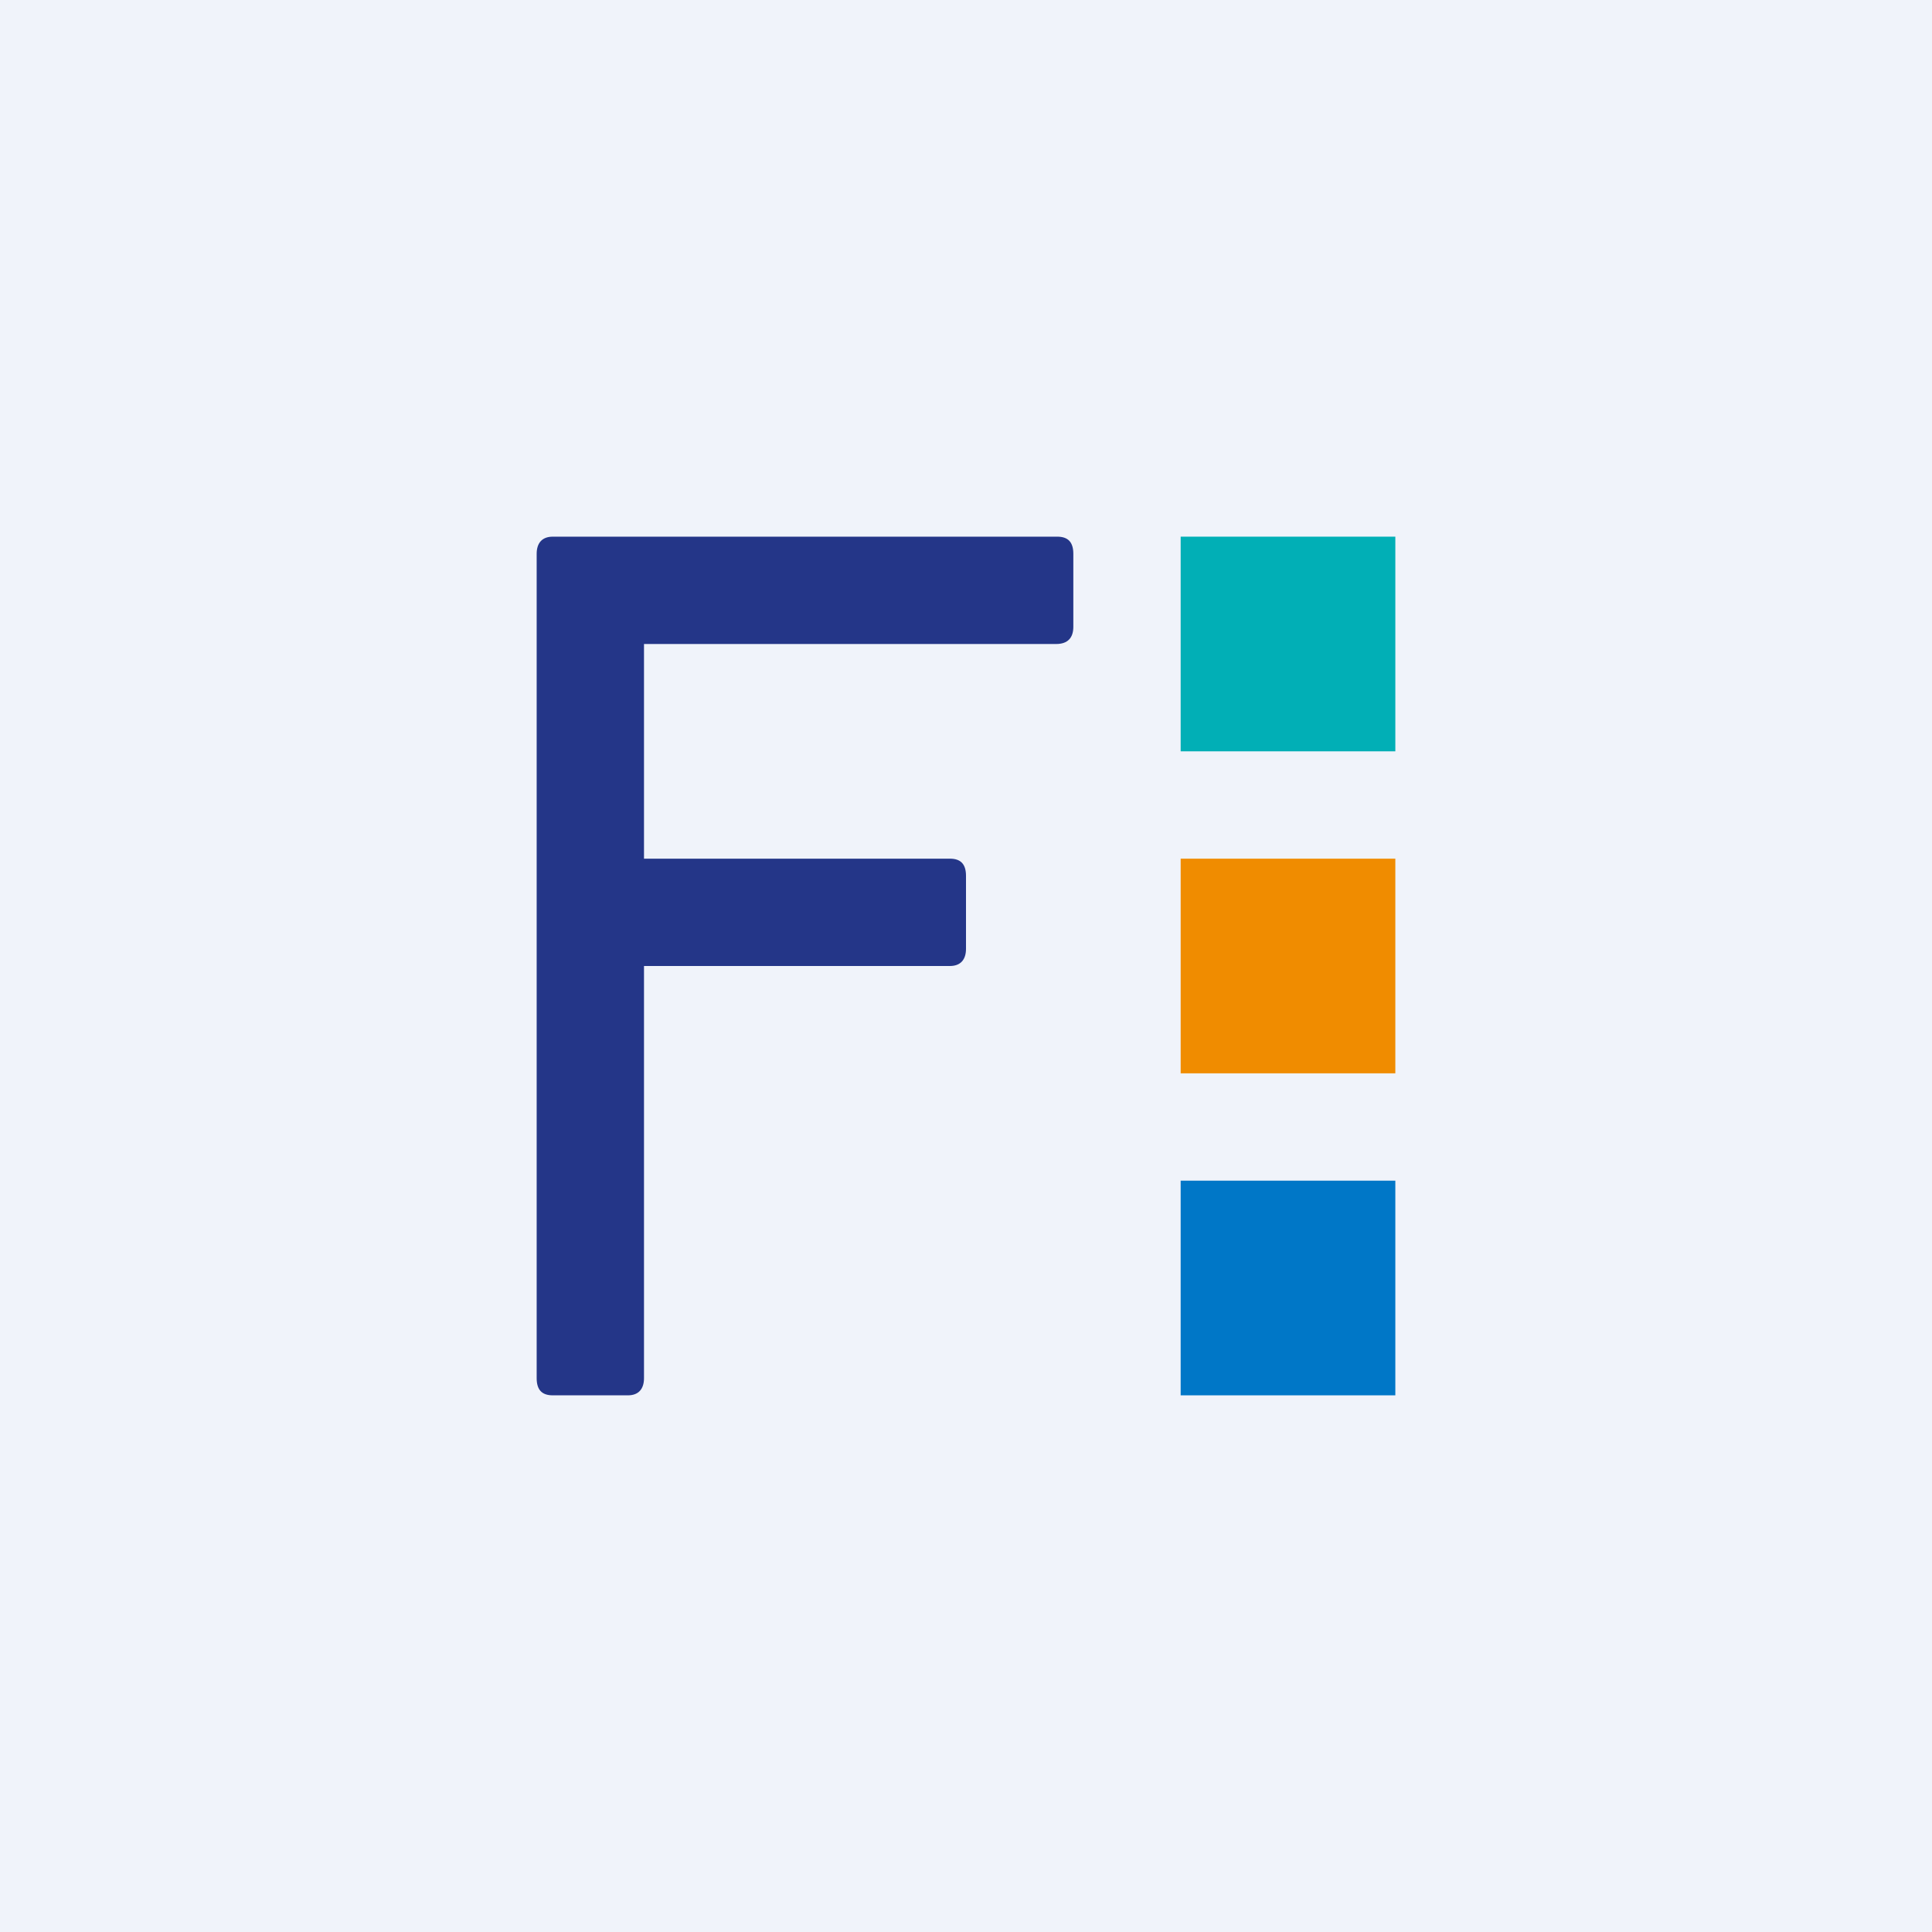 <!-- by TradingView --><svg width="18" height="18" viewBox="0 0 18 18" xmlns="http://www.w3.org/2000/svg"><path fill="#F0F3FA" d="M0 0h18v18H0z"/><path fill="#01AFB6" d="M11 5h2v2h-2z"/><path fill="#F08C00" d="M11 8h2v2h-2z"/><path fill="#0077C7" d="M11 11h2v2h-2z"/><path d="M5.15 5h4.7c.1 0 .15.05.15.16v.68c0 .1-.05.16-.16.16H6v2h2.85c.1 0 .15.05.15.16v.68c0 .1-.05.16-.15.16H6v3.84c0 .1-.05.16-.15.16h-.7c-.1 0-.15-.05-.15-.16V5.16c0-.1.05-.16.15-.16Z" fill="#243688"/></svg>